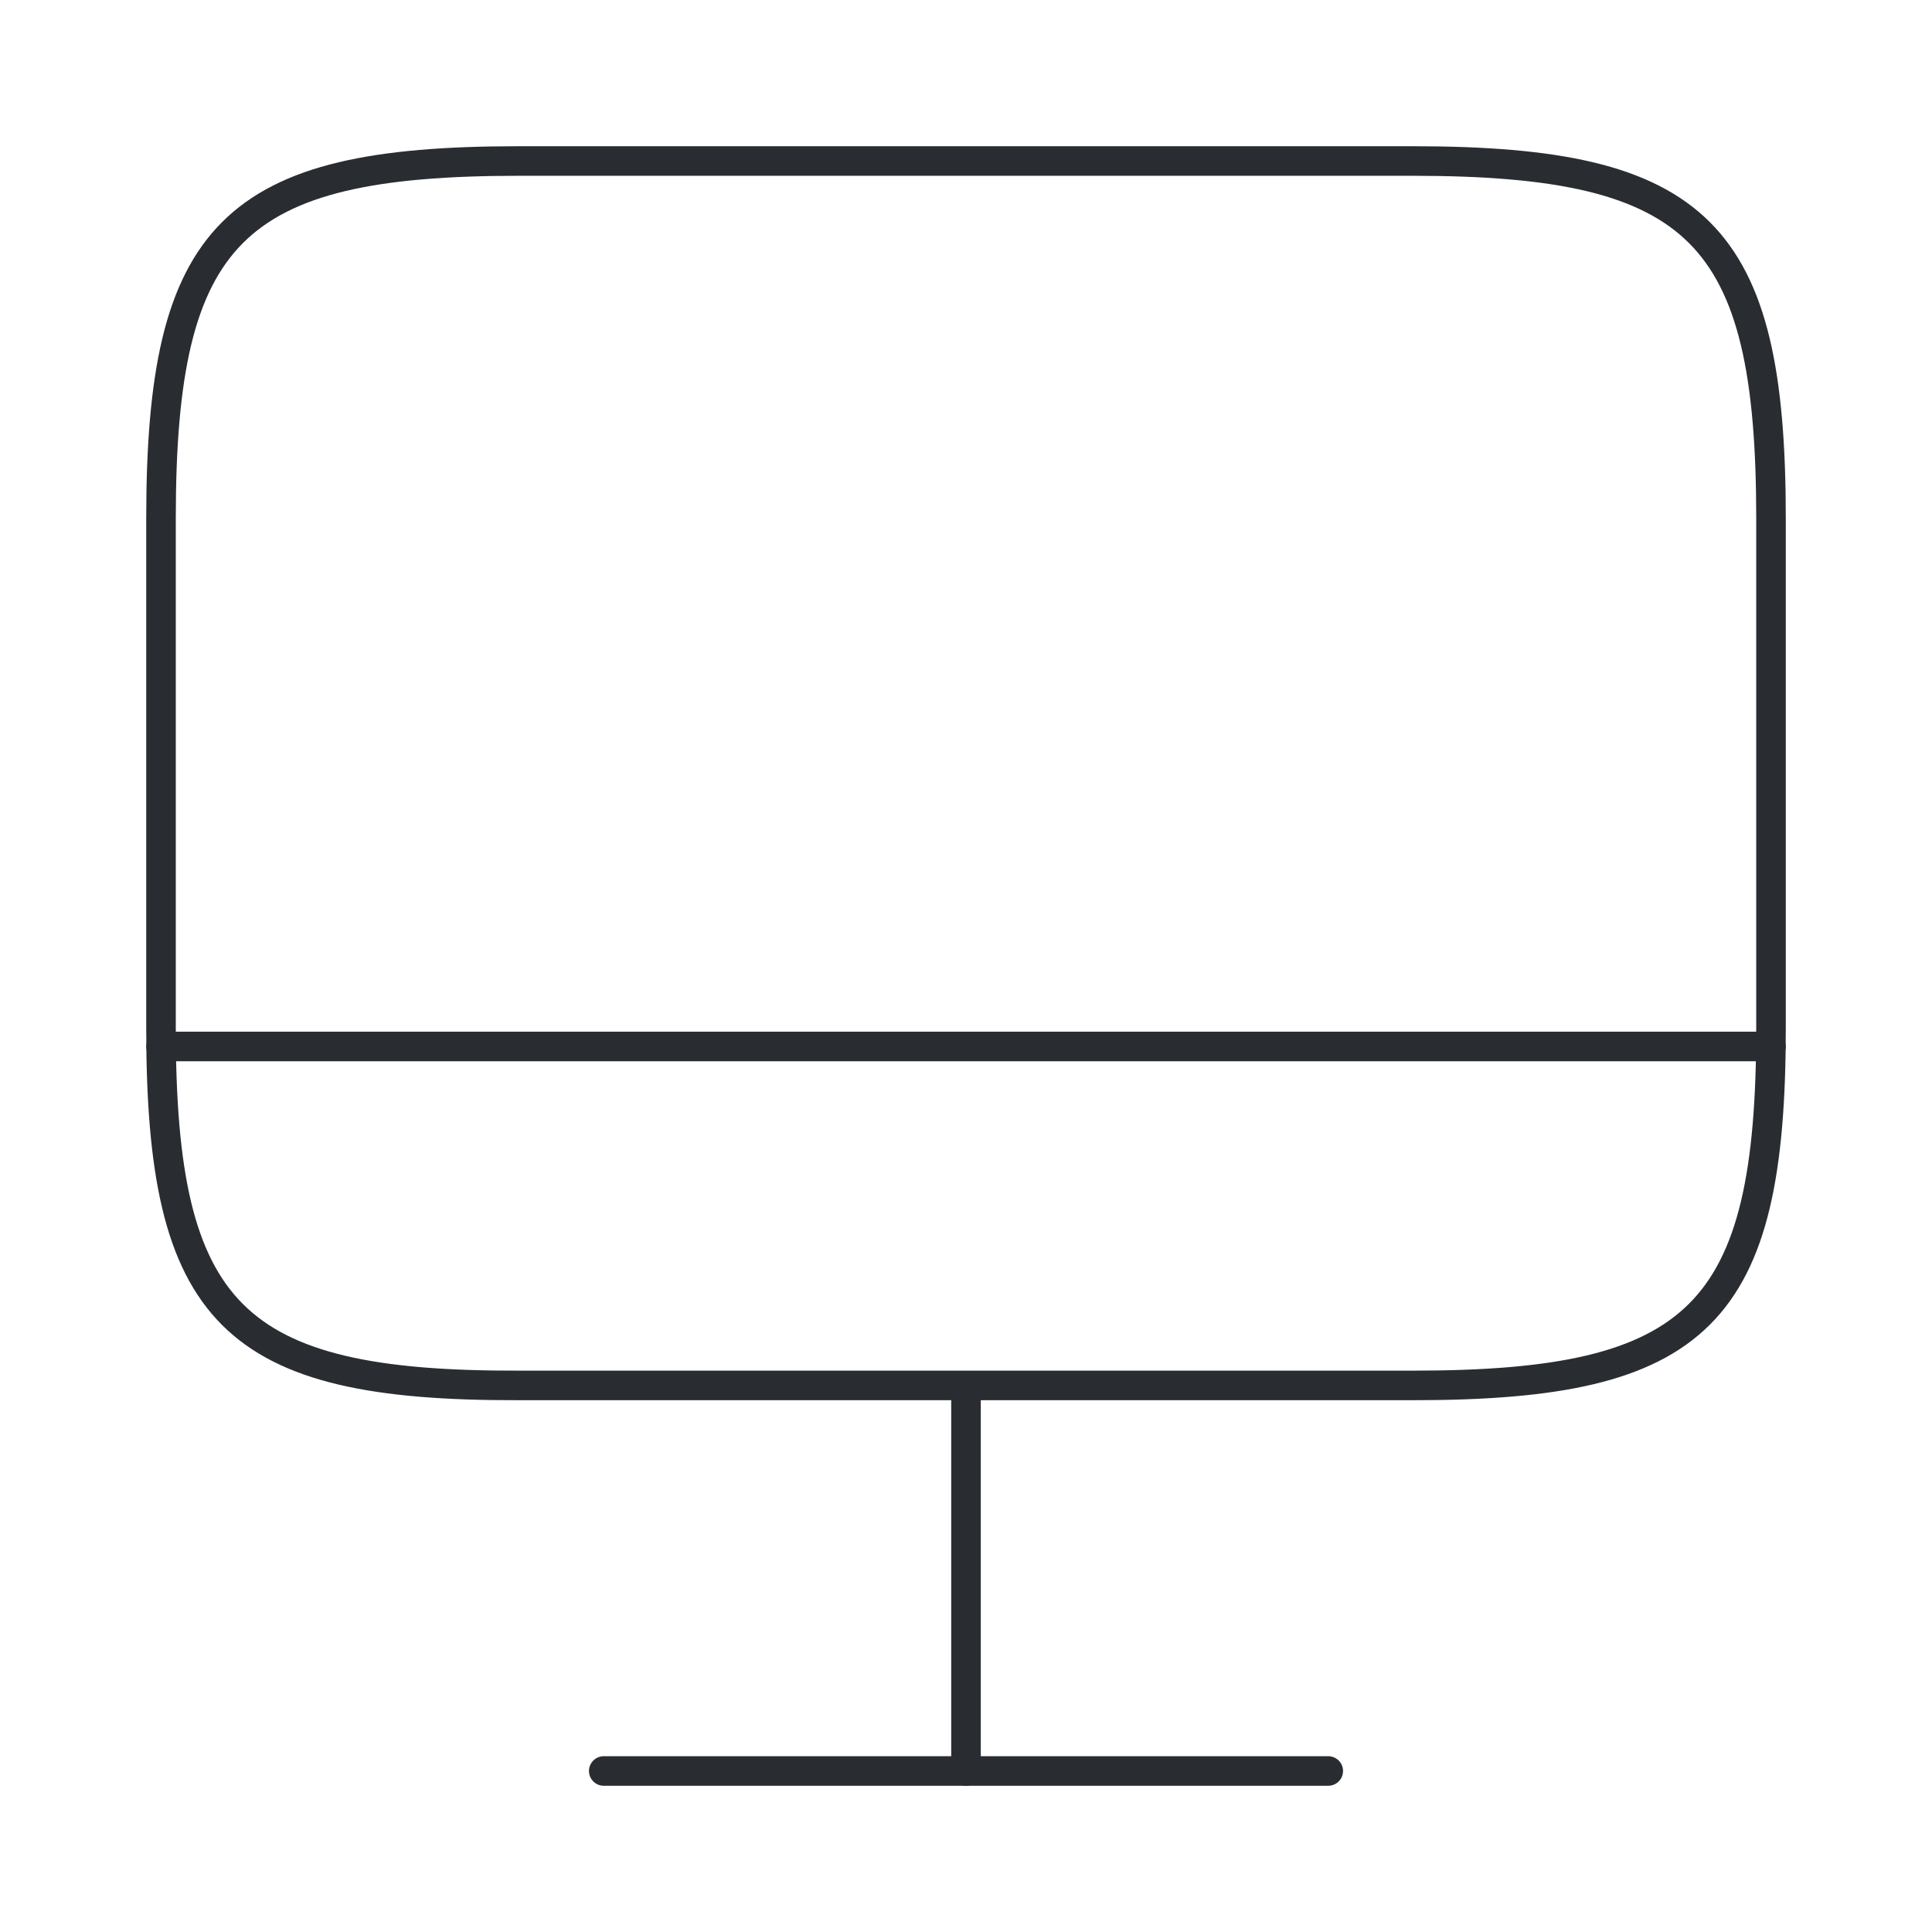 <svg width="98" height="98" viewBox="0 0 98 98" fill="none" xmlns="http://www.w3.org/2000/svg">
<path d="M26.297 8.167H71.663C86.2 8.167 89.834 11.801 89.834 26.297V52.145C89.834 66.681 86.2 70.275 71.704 70.275H26.297C11.801 70.315 8.167 66.681 8.167 52.185V26.297C8.167 11.801 11.801 8.167 26.297 8.167Z" stroke="#292D32" stroke-width="1.5" stroke-linecap="round" stroke-linejoin="round"/>
<path d="M49 70.315V89.834" stroke="#292D32" stroke-width="1.5" stroke-linecap="round" stroke-linejoin="round"/>
<path d="M8.167 53.083H89.834" stroke="#292D32" stroke-width="1.5" stroke-linecap="round" stroke-linejoin="round"/>
<path d="M30.625 89.833H67.375" stroke="#292D32" stroke-width="1.5" stroke-linecap="round" stroke-linejoin="round"/>
</svg>
